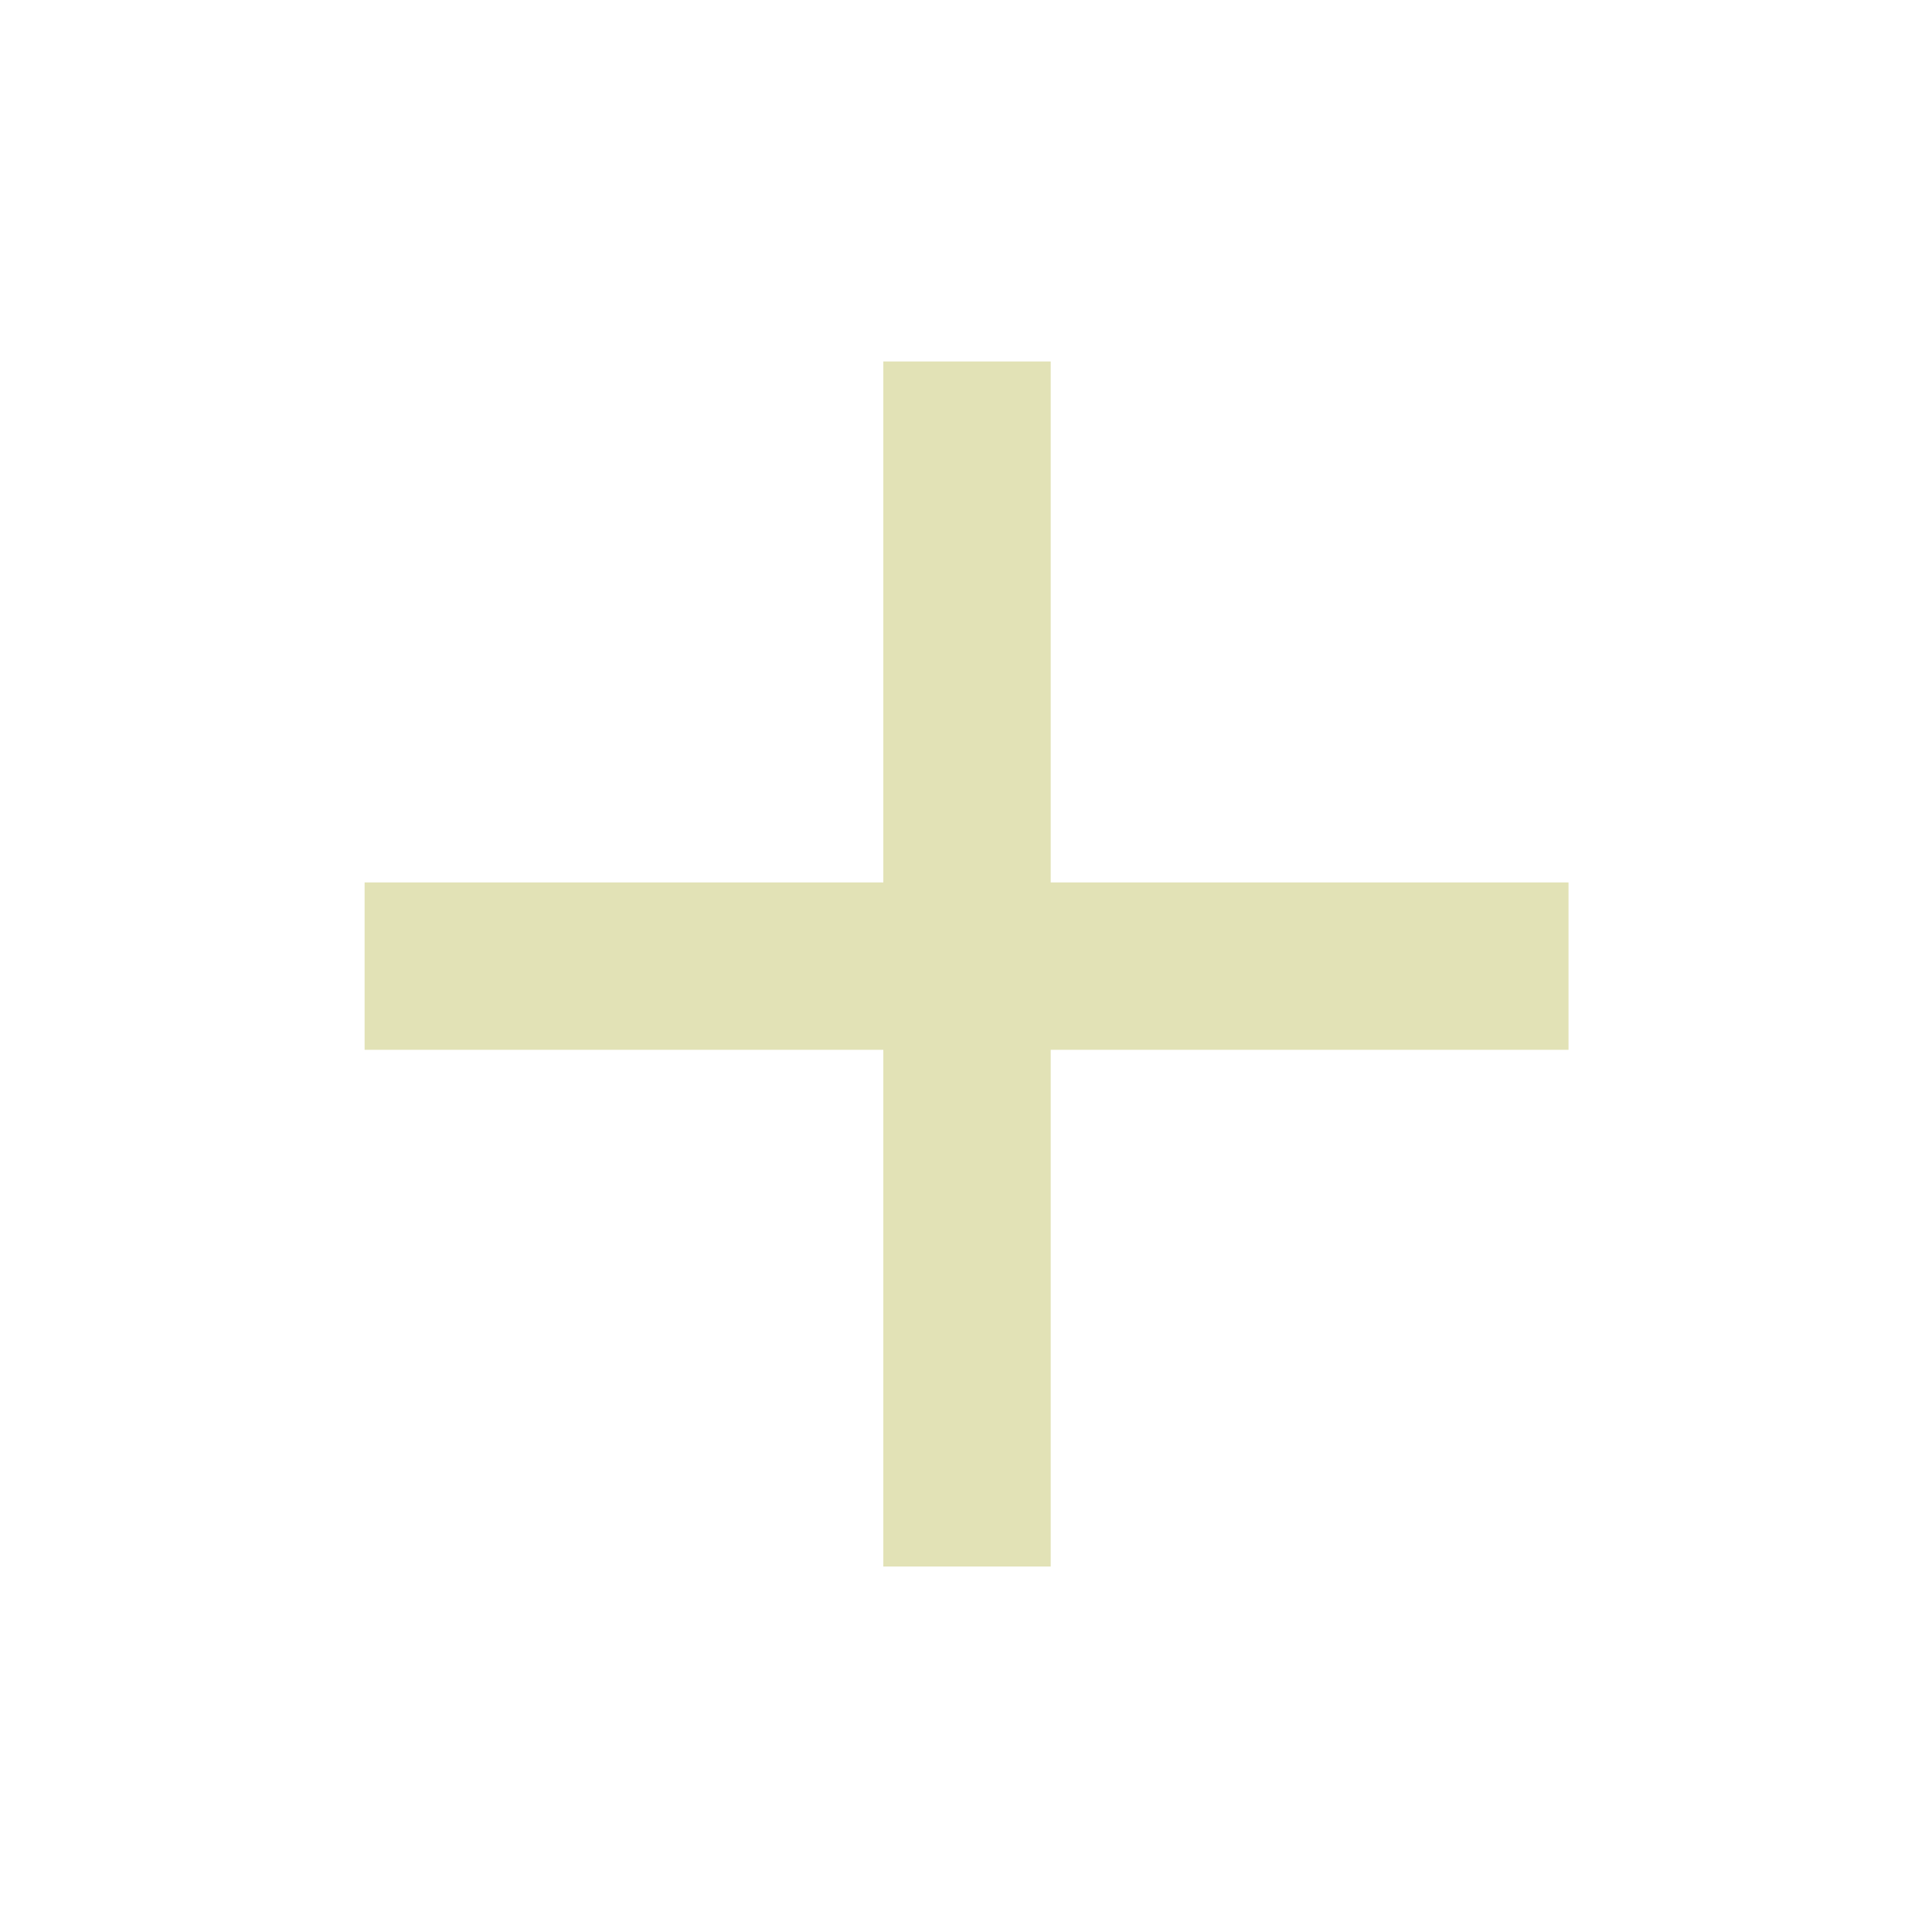 <svg xmlns="http://www.w3.org/2000/svg" height="48px" viewBox="0 -960 960 960" width="48px" fill="#E2E2B6"><path d="M438.91-438.35H181.17v-83.17h257.74v-258.87h83.18v258.87h257.3v83.17h-257.3v256.74h-83.18v-256.74Z"/></svg>